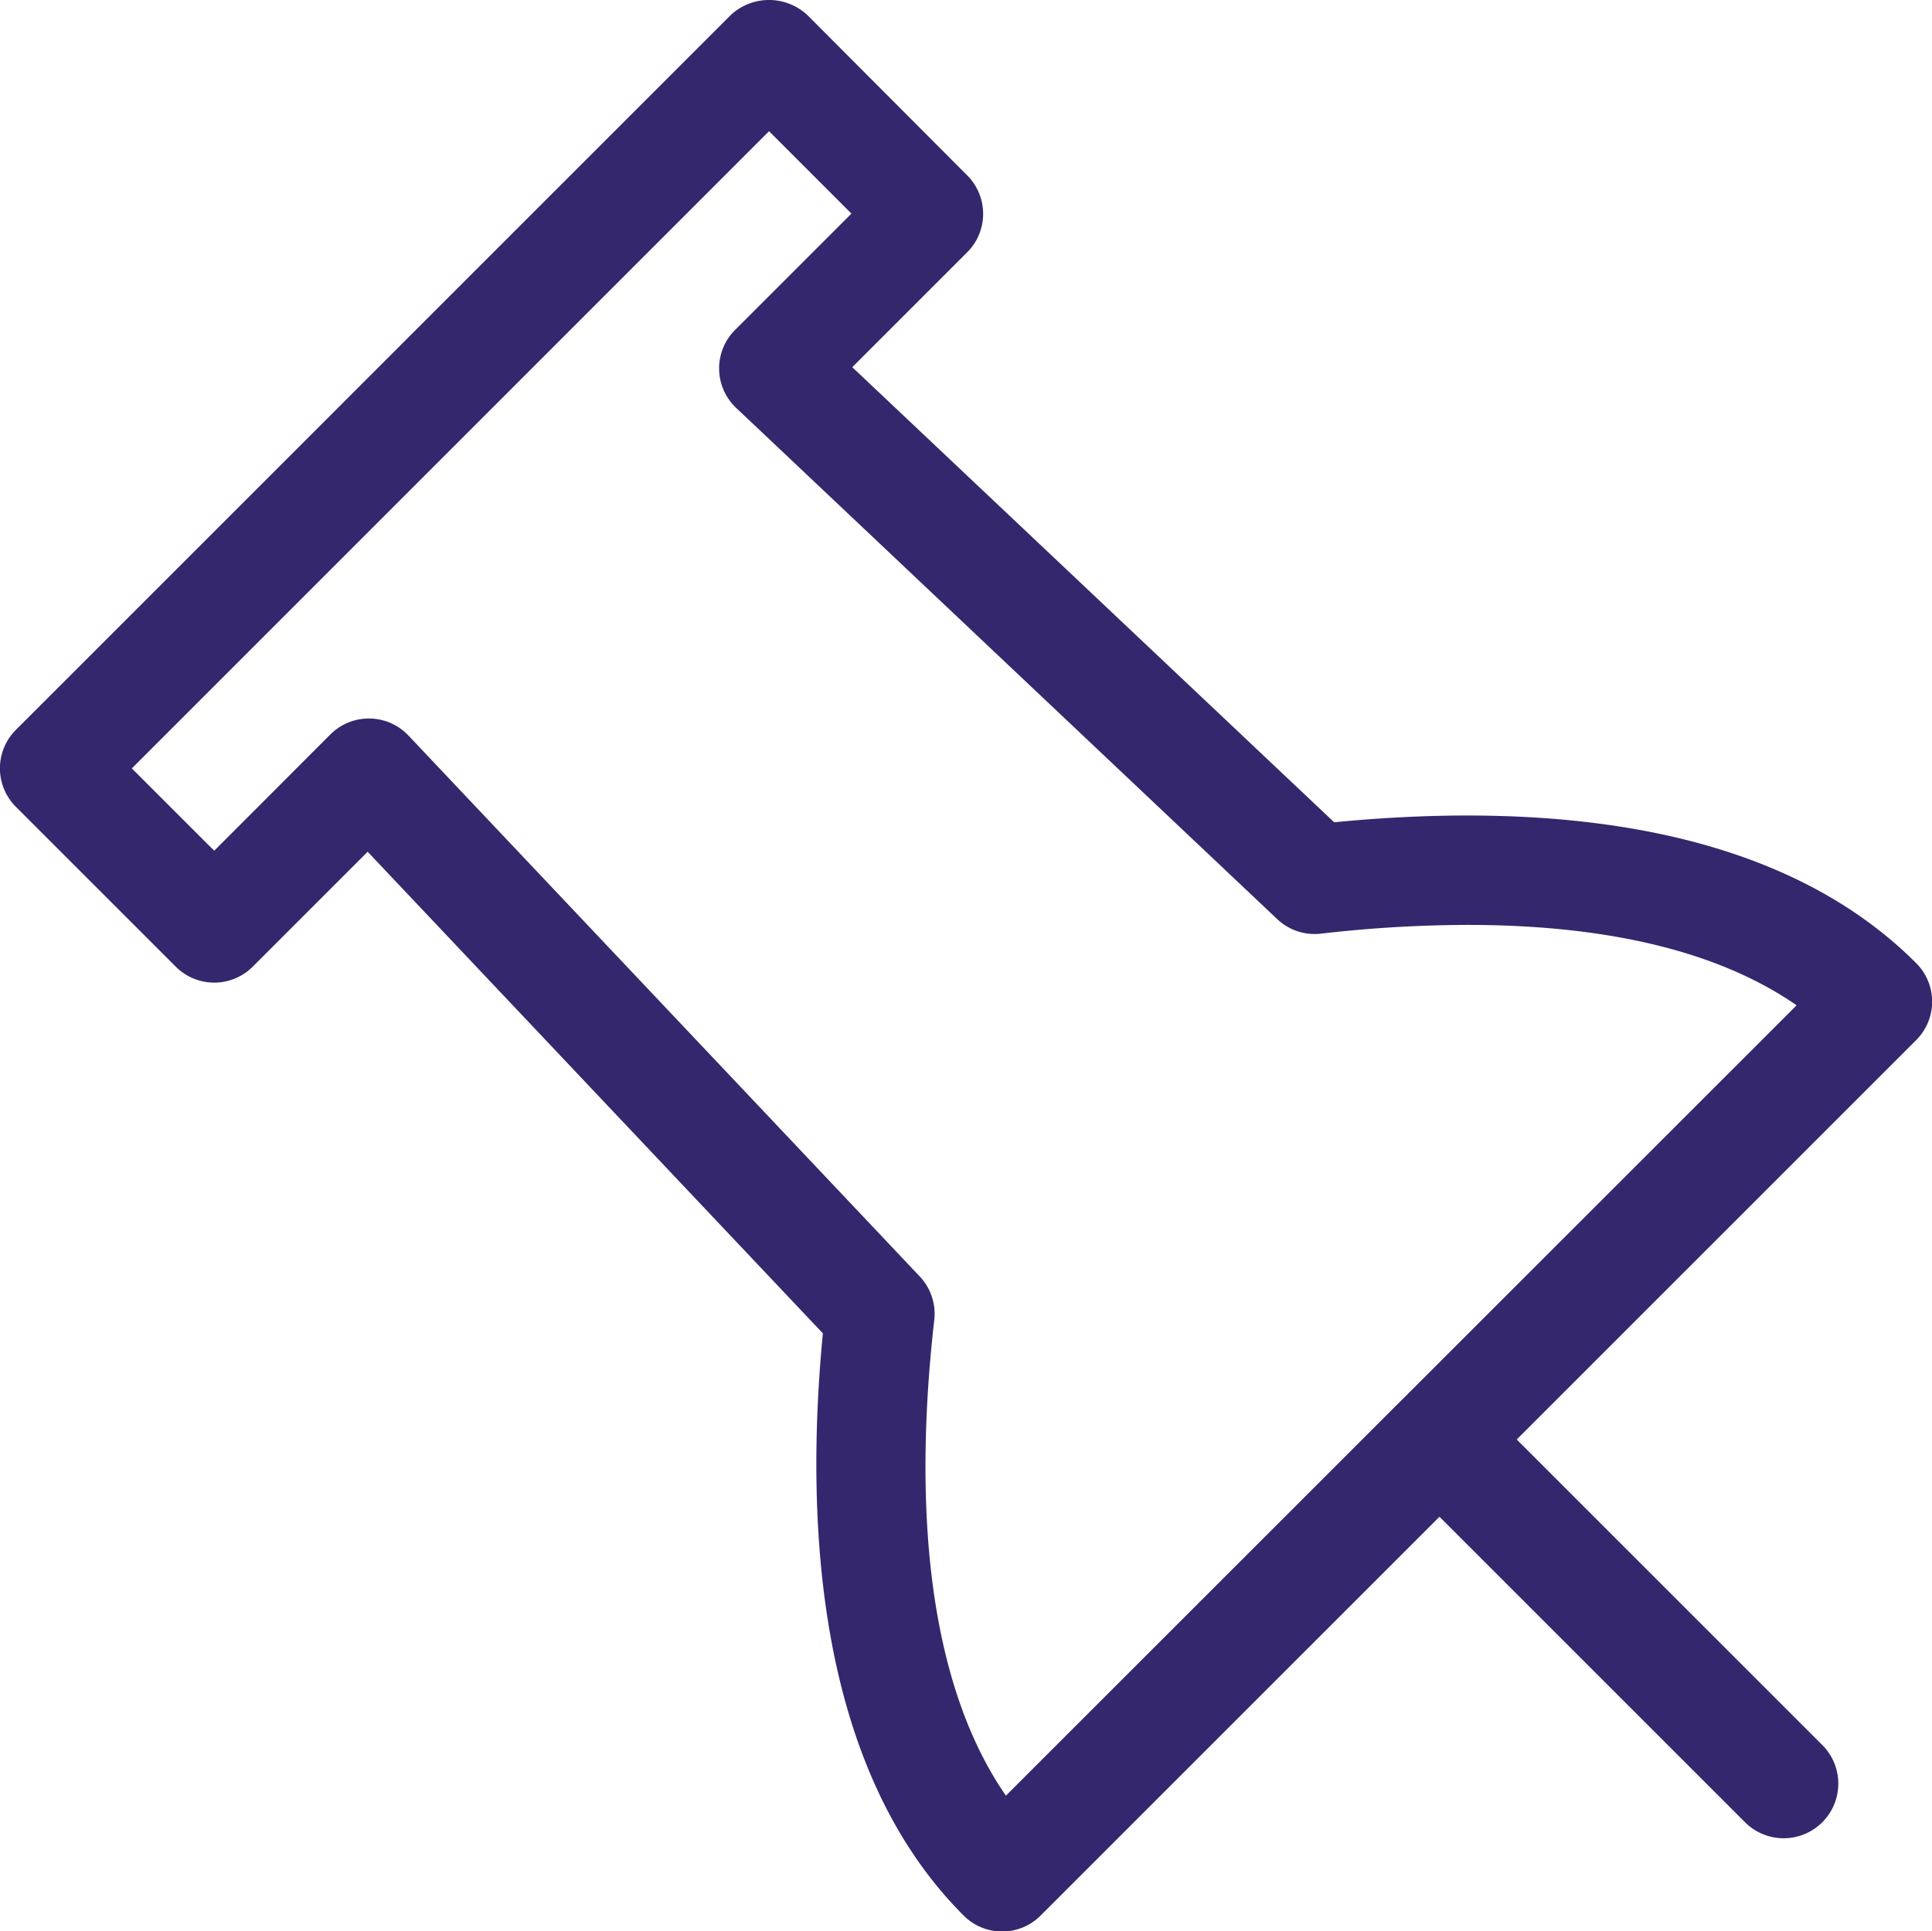<svg xmlns="http://www.w3.org/2000/svg" viewBox="0 0 319.81 319.71"><title>pin</title><path d="M317.16,159.47c-16.2-16.2-41.2-24.41-74.31-24.41-7,0-14.41.38-22,1.12L141.08,60.84l19-19a9,9,0,0,0,0-12.78L133.69,2.59a9.3,9.3,0,0,0-12.78,0L2.65,120.86a9,9,0,0,0,0,12.78l26.42,26.42a9,9,0,0,0,12.79,0l19-19,75.35,79.73c-3,31.35-1.06,72,23.28,96.36a9,9,0,0,0,12.79,0l66-66,50.58,50.58a9,9,0,0,0,12.79-12.79l-50.58-50.58,66-66A9,9,0,0,0,317.16,159.47ZM166.51,297.33c-14.61-21.17-14.7-53.8-11.86-78.74a9,9,0,0,0-2.41-7.23L67.64,121.85A9,9,0,0,0,61.2,119h-.13a9,9,0,0,0-6.39,2.65L35.46,140.89,21.82,127.26,127.3,21.77l13.64,13.64L121.72,54.63a9,9,0,0,0,.19,13l89.51,84.58a9,9,0,0,0,7.23,2.41,215.32,215.32,0,0,1,24.21-1.45c23.47,0,41.76,4.47,54.54,13.31Z" transform="translate(0 -0.05)" style="fill:#35276d"/></svg>